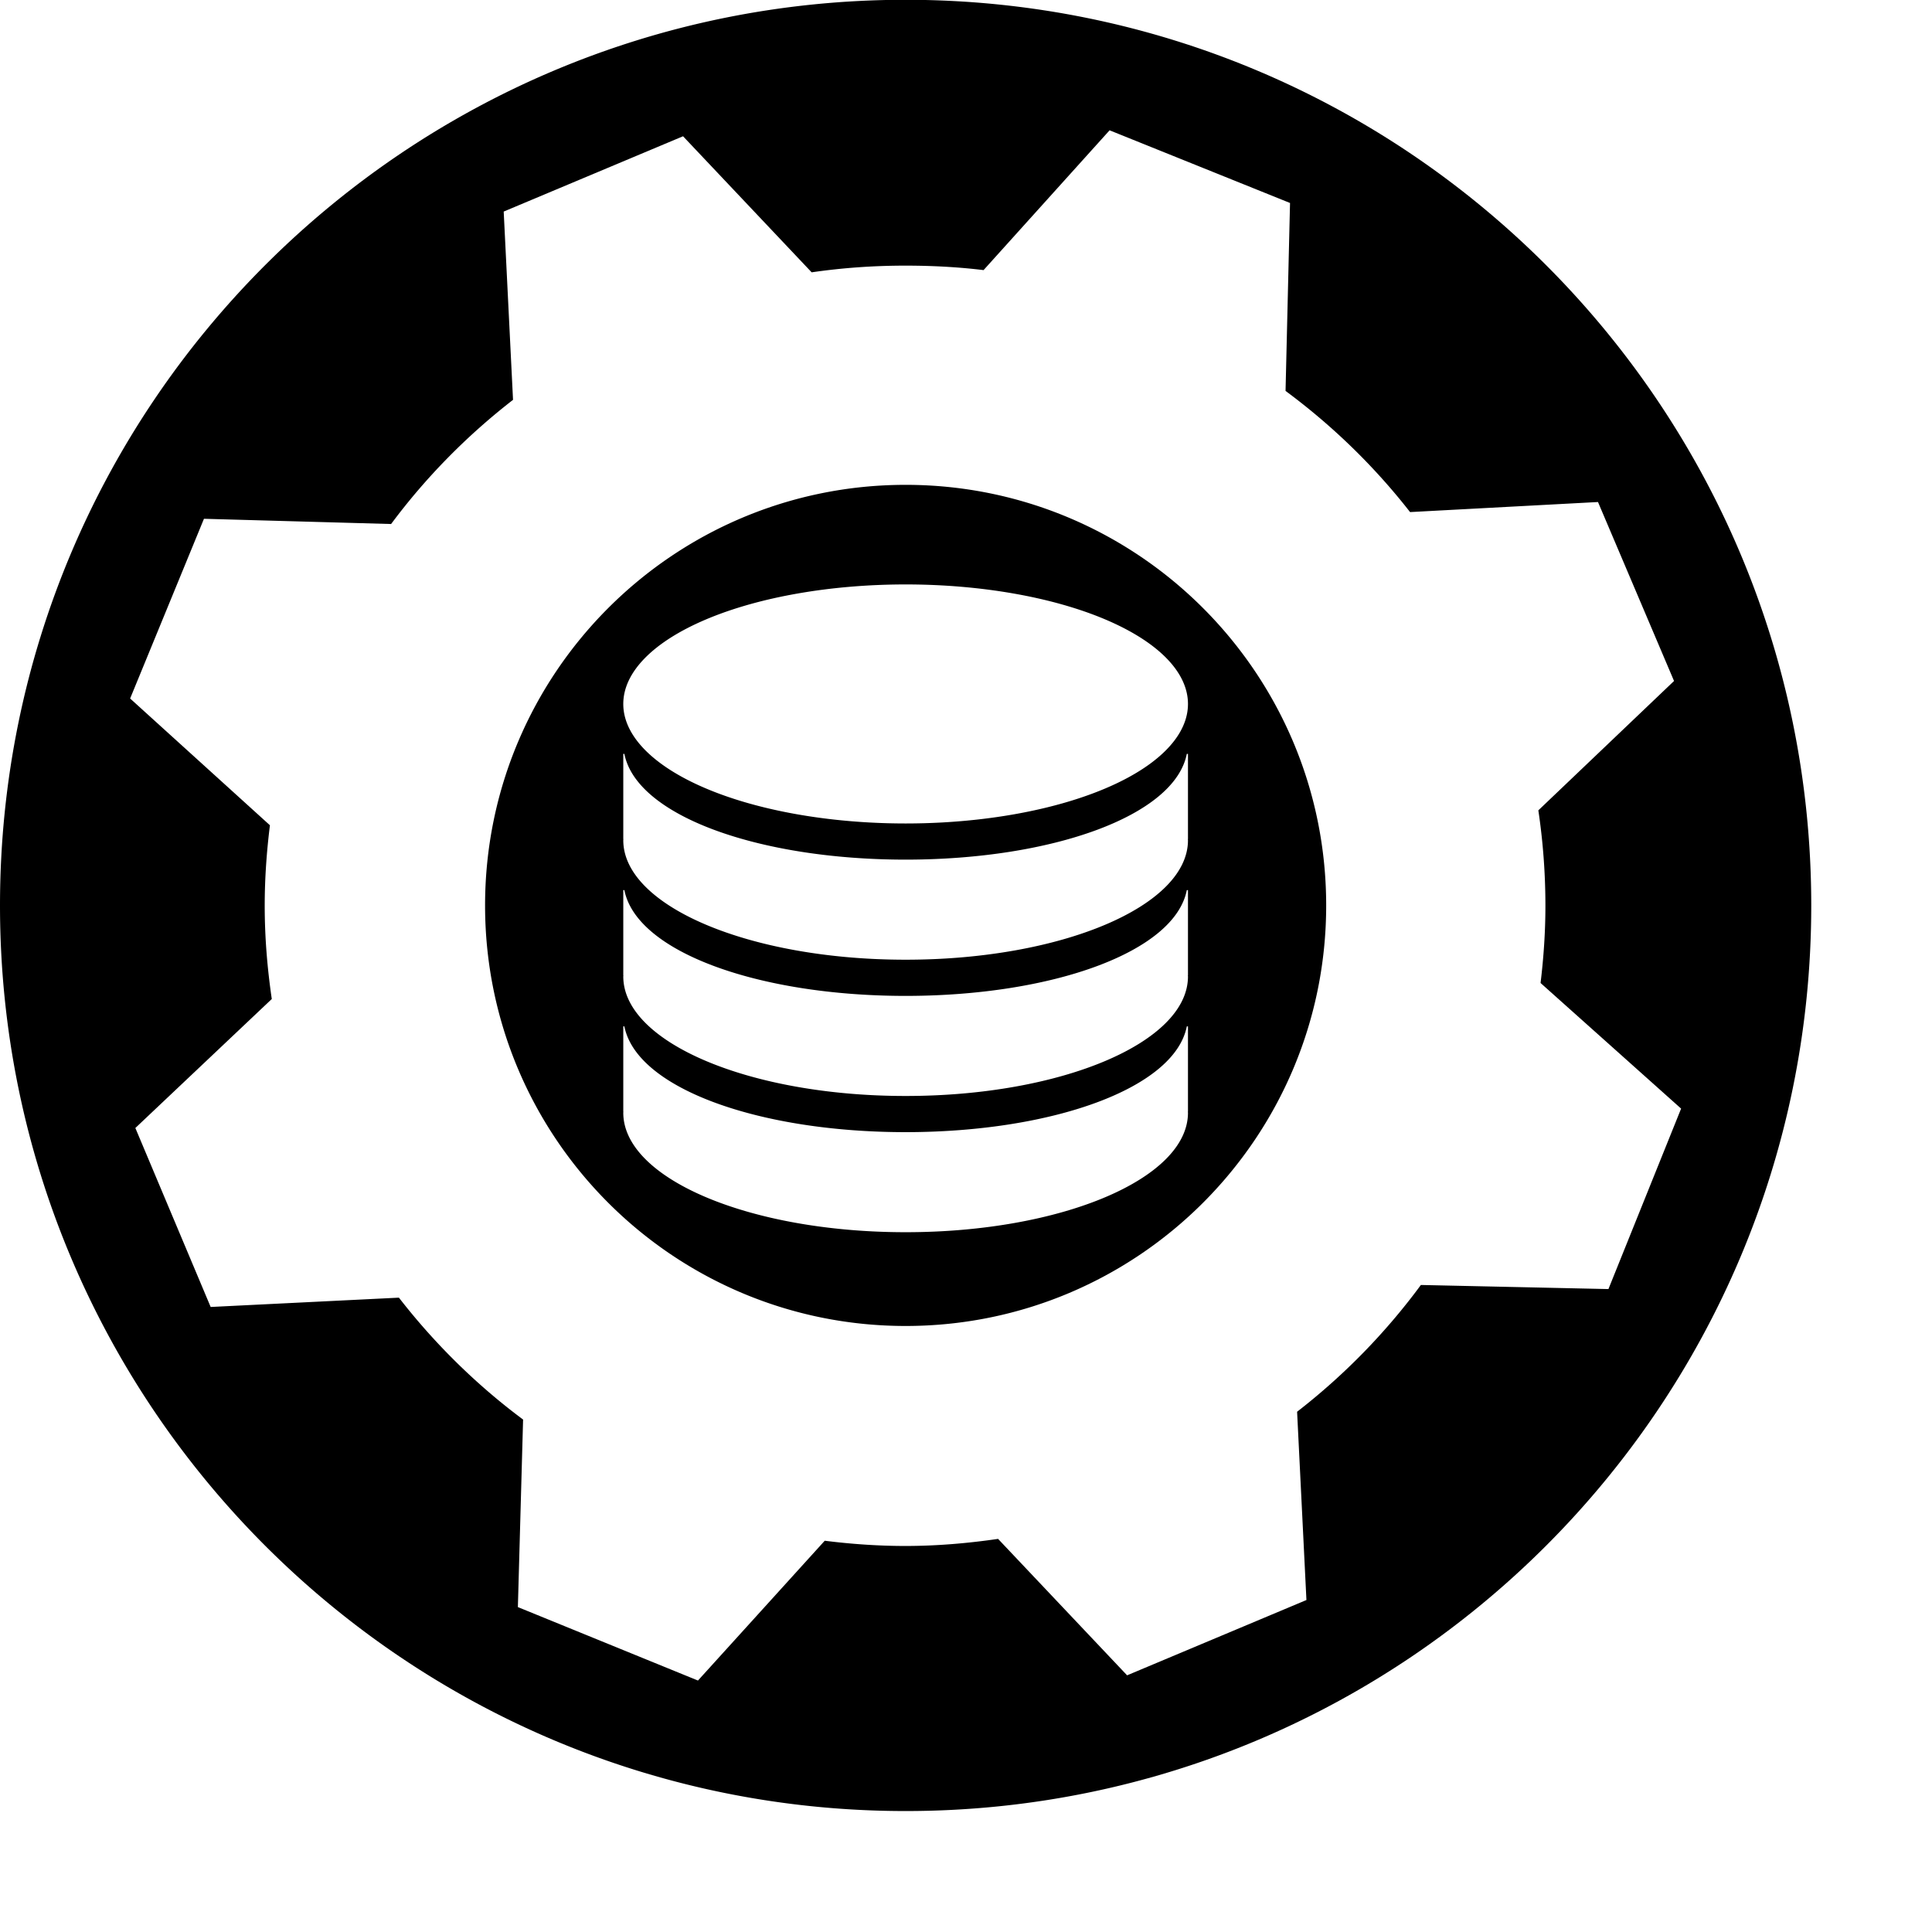 <?xml version="1.0" encoding="UTF-8" standalone="no"?>
<svg
   xmlns:dc="http://purl.org/dc/elements/1.1/"
   xmlns:cc="http://creativecommons.org/ns#"
   xmlns:rdf="http://www.w3.org/1999/02/22-rdf-syntax-ns#"
   xmlns:svg="http://www.w3.org/2000/svg"
   xmlns="http://www.w3.org/2000/svg"
   version="1.1"
   id="svg2"
   height="35mm"
   width="35mm">
  <defs
     id="defs4" />
  <g
     transform="translate(-272.047,-502.179)"
     id="layer1">
    <path
       id="path3195"
       transform="translate(272.047,502.179)"
       d="M 62.008 -0.014 C 27.761 -0.014 0 27.747 0 61.994 C 0 96.241 27.761 124.002 62.008 124.002 C 96.255 124.002 124.016 96.241 124.016 61.994 C 124.016 27.747 96.255 -0.014 62.008 -0.014 z M 75.973 8.922 L 88.328 13.898 L 88.021 26.766 C 91.226 29.137 94.096 31.922 96.547 35.062 L 109.414 34.373 L 114.621 46.627 L 105.33 55.484 C 105.648 57.613 105.814 59.803 105.814 62.02 C 105.814 63.814 105.692 65.567 105.482 67.305 L 115.105 75.906 L 110.129 88.262 L 97.287 87.982 C 94.878 91.252 92.019 94.175 88.812 96.662 L 89.451 109.553 L 77.172 114.709 L 68.338 105.367 C 66.257 105.67 64.147 105.852 61.982 105.852 C 60.117 105.852 58.272 105.72 56.469 105.494 L 47.789 115.066 L 35.459 110.037 L 35.816 97.197 C 32.619 94.817 29.757 91.997 27.314 88.85 L 14.424 89.488 L 9.268 77.234 L 18.609 68.402 C 18.304 66.314 18.125 64.193 18.125 62.02 C 18.125 60.155 18.256 58.31 18.482 56.506 L 8.91 47.826 L 13.965 35.521 L 26.779 35.879 C 29.162 32.675 31.974 29.823 35.127 27.377 L 34.488 14.486 L 46.768 9.33 L 55.574 18.646 C 57.663 18.341 59.809 18.188 61.982 18.188 C 63.803 18.188 65.581 18.279 67.344 18.494 L 75.973 8.922 z M 62.008 33.197 C 46.104 33.197 33.213 46.091 33.213 61.994 C 33.213 77.898 46.104 90.789 62.008 90.789 C 77.911 90.789 90.803 77.898 90.803 61.994 C 90.803 46.091 77.911 33.197 62.008 33.197 z M 62.008 40.016 A 19.332 8.183 0 0 1 81.34 48.199 A 19.332 8.183 0 0 1 62.008 56.383 A 19.332 8.183 0 0 1 42.676 48.199 A 19.332 8.183 0 0 1 62.008 40.016 z M 42.676 51.619 L 42.752 51.619 C 43.584 55.86 51.955 58.857 62.008 58.859 C 72.059 58.856 80.428 55.859 81.26 51.619 L 81.34 51.619 L 81.34 57.455 L 81.332 57.455 C 81.335 57.479 81.338 57.503 81.34 57.527 C 81.341 62.047 72.685 65.711 62.008 65.711 C 51.33 65.711 42.675 62.047 42.676 57.527 C 42.678 57.503 42.681 57.479 42.684 57.455 L 42.676 57.455 L 42.676 51.619 z M 42.676 60.947 L 42.752 60.947 C 43.584 65.188 51.955 68.187 62.008 68.189 C 72.059 68.186 80.428 65.187 81.26 60.947 L 81.34 60.947 L 81.34 66.785 L 81.332 66.785 C 81.335 66.809 81.338 66.833 81.34 66.857 C 81.341 71.377 72.685 75.041 62.008 75.041 C 51.33 75.041 42.675 71.377 42.676 66.857 C 42.678 66.833 42.681 66.809 42.684 66.785 L 42.676 66.785 L 42.676 60.947 z M 42.676 70.277 L 42.752 70.277 C 43.584 74.518 51.955 77.516 62.008 77.518 C 72.059 77.514 80.428 74.517 81.26 70.277 L 81.34 70.277 L 81.34 76.113 L 81.332 76.113 C 81.335 76.137 81.338 76.161 81.34 76.186 C 81.341 80.705 72.685 84.369 62.008 84.369 C 51.33 84.369 42.675 80.705 42.676 76.186 C 42.678 76.161 42.681 76.137 42.684 76.113 L 42.676 76.113 L 42.676 70.277 z "
       style="color:#000000;display:inline;overflow:visible;visibility:visible;opacity:1;fill:#000000;fill-opacity:1;fill-rule:nonzero;stroke:none;stroke-width:10;marker:none;enable-background:accumulate" />
  </g>
</svg>
